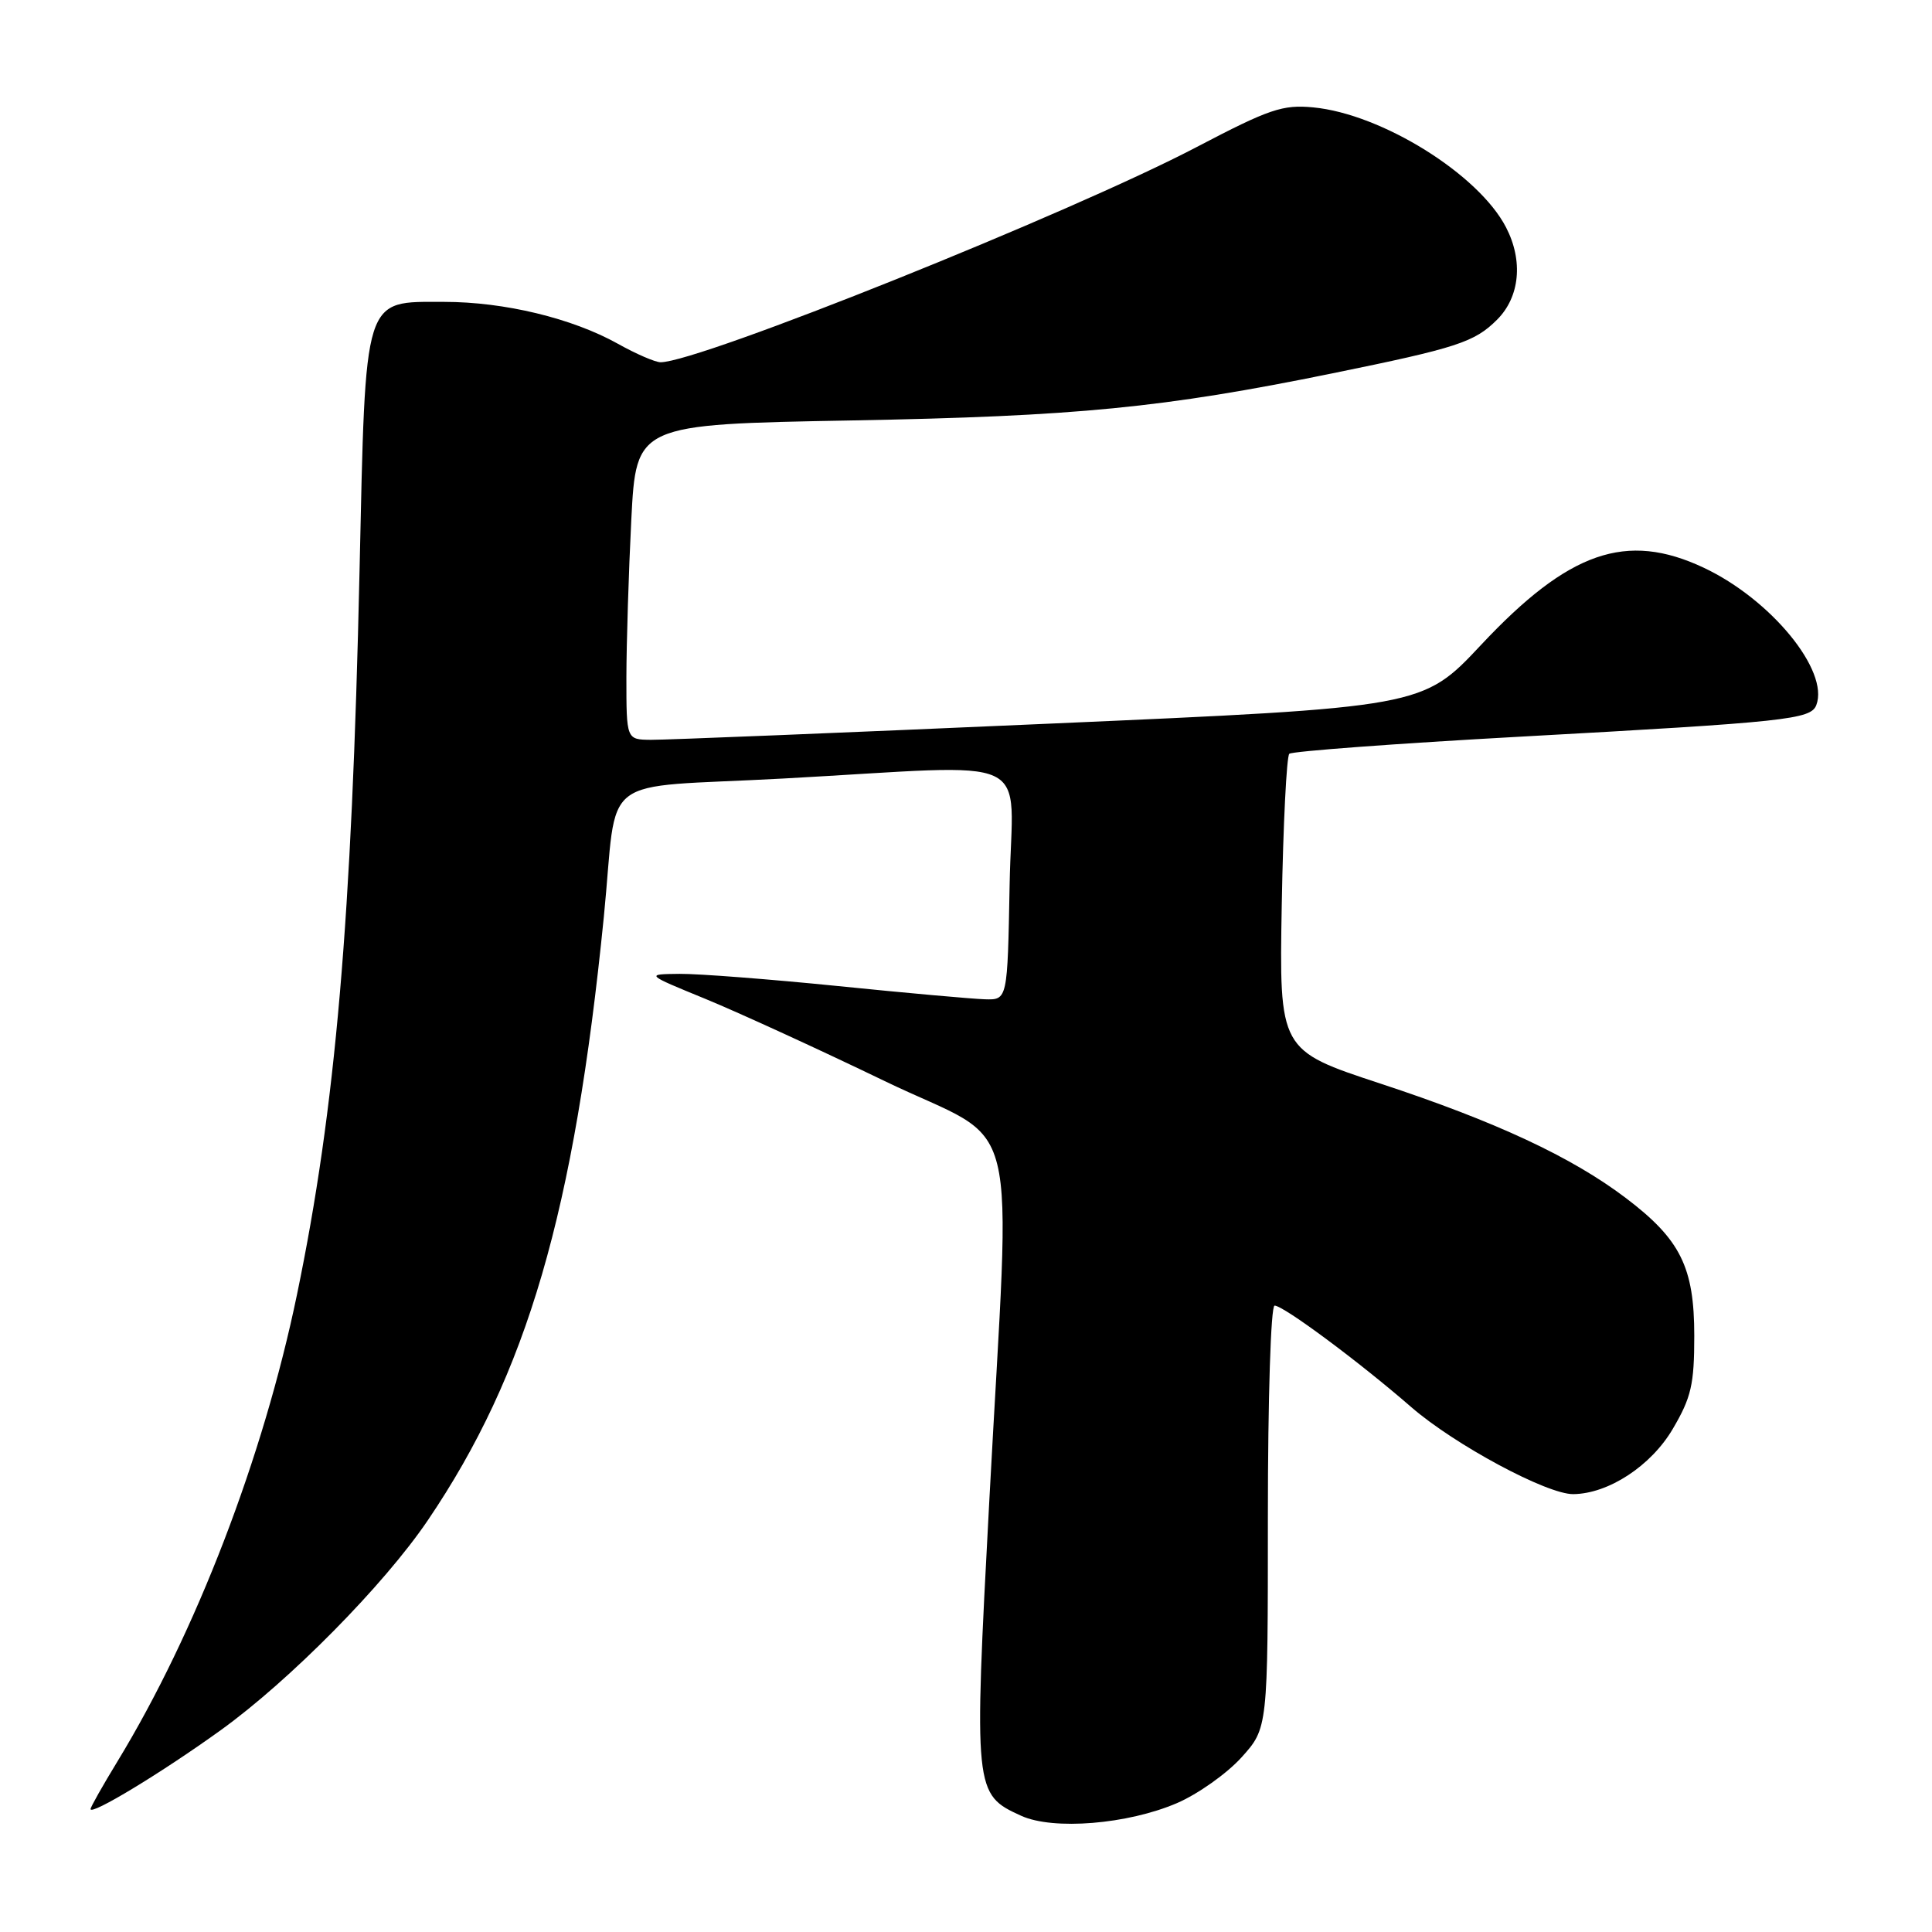 <?xml version="1.0" encoding="UTF-8" standalone="no"?>
<!DOCTYPE svg PUBLIC "-//W3C//DTD SVG 1.1//EN" "http://www.w3.org/Graphics/SVG/1.1/DTD/svg11.dtd" >
<svg xmlns="http://www.w3.org/2000/svg" xmlns:xlink="http://www.w3.org/1999/xlink" version="1.1" viewBox="0 0 256 256">
 <g >
 <path fill="currentColor"
d=" M 155.96 238.92 C 158.72 237.73 162.56 235.01 164.49 232.88 C 168.00 228.99 168.00 228.99 168.00 201.00 C 168.00 185.31 168.39 173.00 168.89 173.00 C 170.07 173.00 180.10 180.45 187.00 186.45 C 192.75 191.44 204.99 198.02 208.47 197.98 C 213.13 197.93 218.78 194.23 221.65 189.34 C 224.10 185.18 224.50 183.44 224.50 177.00 C 224.50 167.91 222.67 164.23 215.44 158.75 C 208.25 153.30 198.18 148.61 182.94 143.59 C 169.50 139.17 169.50 139.17 169.84 119.83 C 170.03 109.20 170.48 100.22 170.84 99.88 C 171.20 99.55 185.00 98.52 201.50 97.61 C 236.75 95.67 239.94 95.33 240.67 93.43 C 242.41 88.87 234.65 79.41 225.74 75.22 C 215.50 70.40 207.87 73.05 196.25 85.45 C 188.50 93.72 188.50 93.72 139.00 95.89 C 111.77 97.09 88.04 98.05 86.25 98.03 C 83.00 98.00 83.00 98.00 83.00 89.75 C 83.01 85.21 83.30 75.82 83.65 68.87 C 84.30 56.23 84.30 56.23 112.90 55.71 C 142.68 55.16 154.14 54.04 176.50 49.48 C 193.08 46.10 195.38 45.35 198.38 42.35 C 201.39 39.34 201.85 34.55 199.56 30.13 C 195.93 23.09 183.08 15.10 174.02 14.23 C 169.96 13.84 168.20 14.44 158.61 19.46 C 141.98 28.19 92.62 48.00 87.53 48.00 C 86.83 48.00 84.28 46.90 81.87 45.55 C 75.81 42.17 66.84 40.00 58.86 40.00 C 48.07 40.00 48.46 38.77 47.64 75.68 C 46.62 121.83 44.46 146.90 39.36 171.50 C 34.88 193.13 25.96 216.31 15.58 233.37 C 13.61 236.60 12.00 239.45 12.00 239.71 C 12.00 240.60 21.43 234.89 29.23 229.27 C 38.37 222.69 50.88 210.02 56.68 201.46 C 69.85 182.03 76.10 160.61 80.01 121.50 C 81.95 102.05 78.75 104.52 103.76 103.16 C 137.99 101.30 134.10 99.47 133.78 117.25 C 133.50 132.50 133.50 132.50 130.50 132.41 C 128.85 132.36 120.10 131.58 111.06 130.66 C 102.02 129.75 92.57 129.02 90.06 129.04 C 85.50 129.09 85.50 129.09 93.50 132.37 C 97.90 134.18 108.59 139.08 117.25 143.26 C 135.66 152.14 133.94 145.19 131.08 199.00 C 129.03 237.39 129.07 237.76 135.31 240.60 C 139.57 242.54 149.42 241.73 155.96 238.92 Z "/>
</g>
</svg>